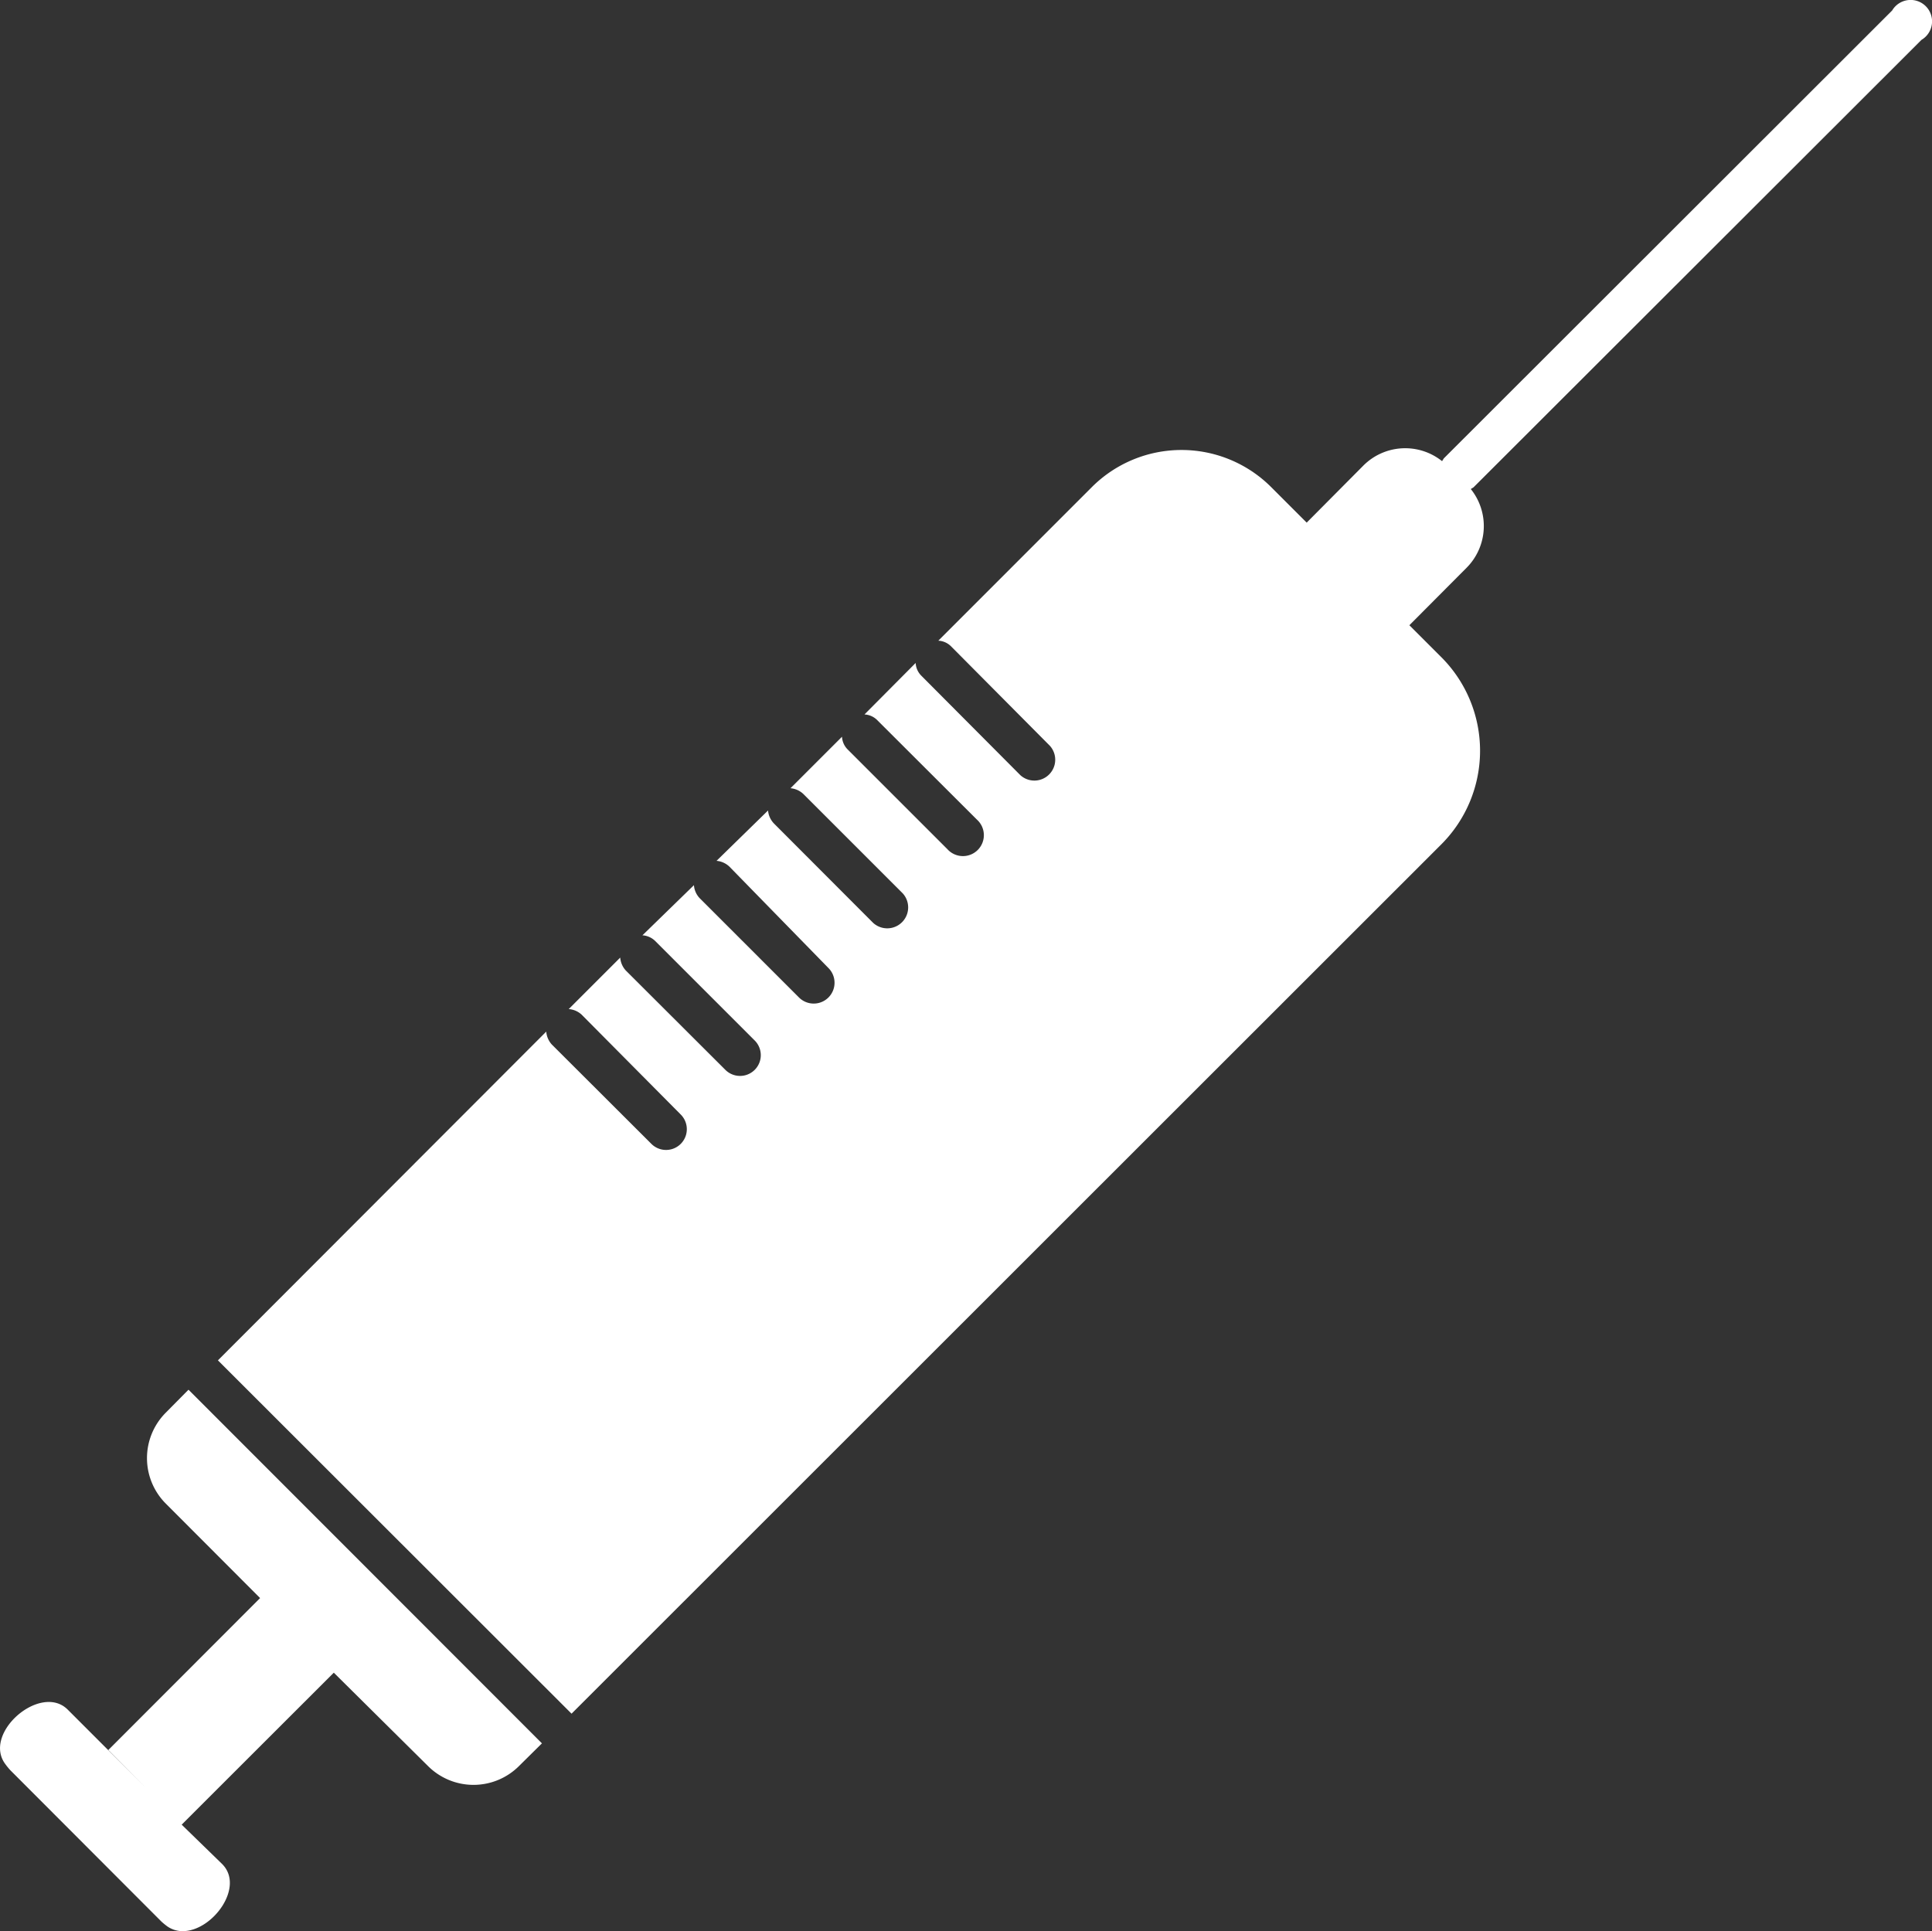 <svg xmlns="http://www.w3.org/2000/svg" width="30.01" height="30" fill="#fff" viewBox="0 0 30.01 30">
  <rect x="0" y="0" width="30.01" height="30" fill="#333333" stroke="none"/>
  <path id="single_dose_inactive" d="M2.6,29.927a1.1,1.1,0,0,1-.093-.076L.16,27.5a1.1,1.1,0,0,1-.076-.093h0c-.363-.482.549-1.267.968-.848l1.2,1.2-.569-.573L4.04,24.826,2.569,23.352a1,1,0,0,1,0-1.4h0l.359-.363,5.49,5.494-.363.359a1,1,0,0,1-1.4,0l-1.47-1.457L2.822,28.346l.629.612C3.806,29.314,3.3,30,2.84,30A.412.412,0,0,1,2.6,29.927Zm.785-8.794,5.1-5.107a.335.335,0,0,0,.086.2l1.547,1.544a.322.322,0,1,0,.456-.456L9.034,15.762a.33.33,0,0,0-.2-.086l.8-.8a.334.334,0,0,0,.086.2h0l1.547,1.544a.322.322,0,0,0,.456-.456l-1.544-1.544a.311.311,0,0,0-.2-.09l.8-.779a.329.329,0,0,0,.087.2l1.544,1.544a.323.323,0,1,0,.459-.456L11.33,13.463a.333.333,0,0,0-.2-.09l.8-.782a.336.336,0,0,0,.09.2l1.544,1.547a.325.325,0,0,0,.459-.459l-1.544-1.544a.332.332,0,0,0-.2-.09l.8-.8a.3.3,0,0,0,.09.2l1.547,1.547a.325.325,0,1,0,.459-.459l-1.547-1.544a.3.3,0,0,0-.2-.09h0l.795-.8a.3.3,0,0,0,.09.2l1.537,1.544a.324.324,0,0,0,.459-.456l-1.534-1.544a.3.3,0,0,0-.2-.09L16.96,7.567a1.97,1.97,0,0,1,2.785,0l.552.552.882-.888A.918.918,0,0,1,22.4,7.164l.027-.043L29.391.163a.333.333,0,1,1,.456.456L22.889,7.57l-.043.027a.919.919,0,0,1-.066,1.224l-.888.892.5.5a2.057,2.057,0,0,1,0,2.9h0L8.878,26.622Z" transform="translate(0 0)"/>
</svg>
